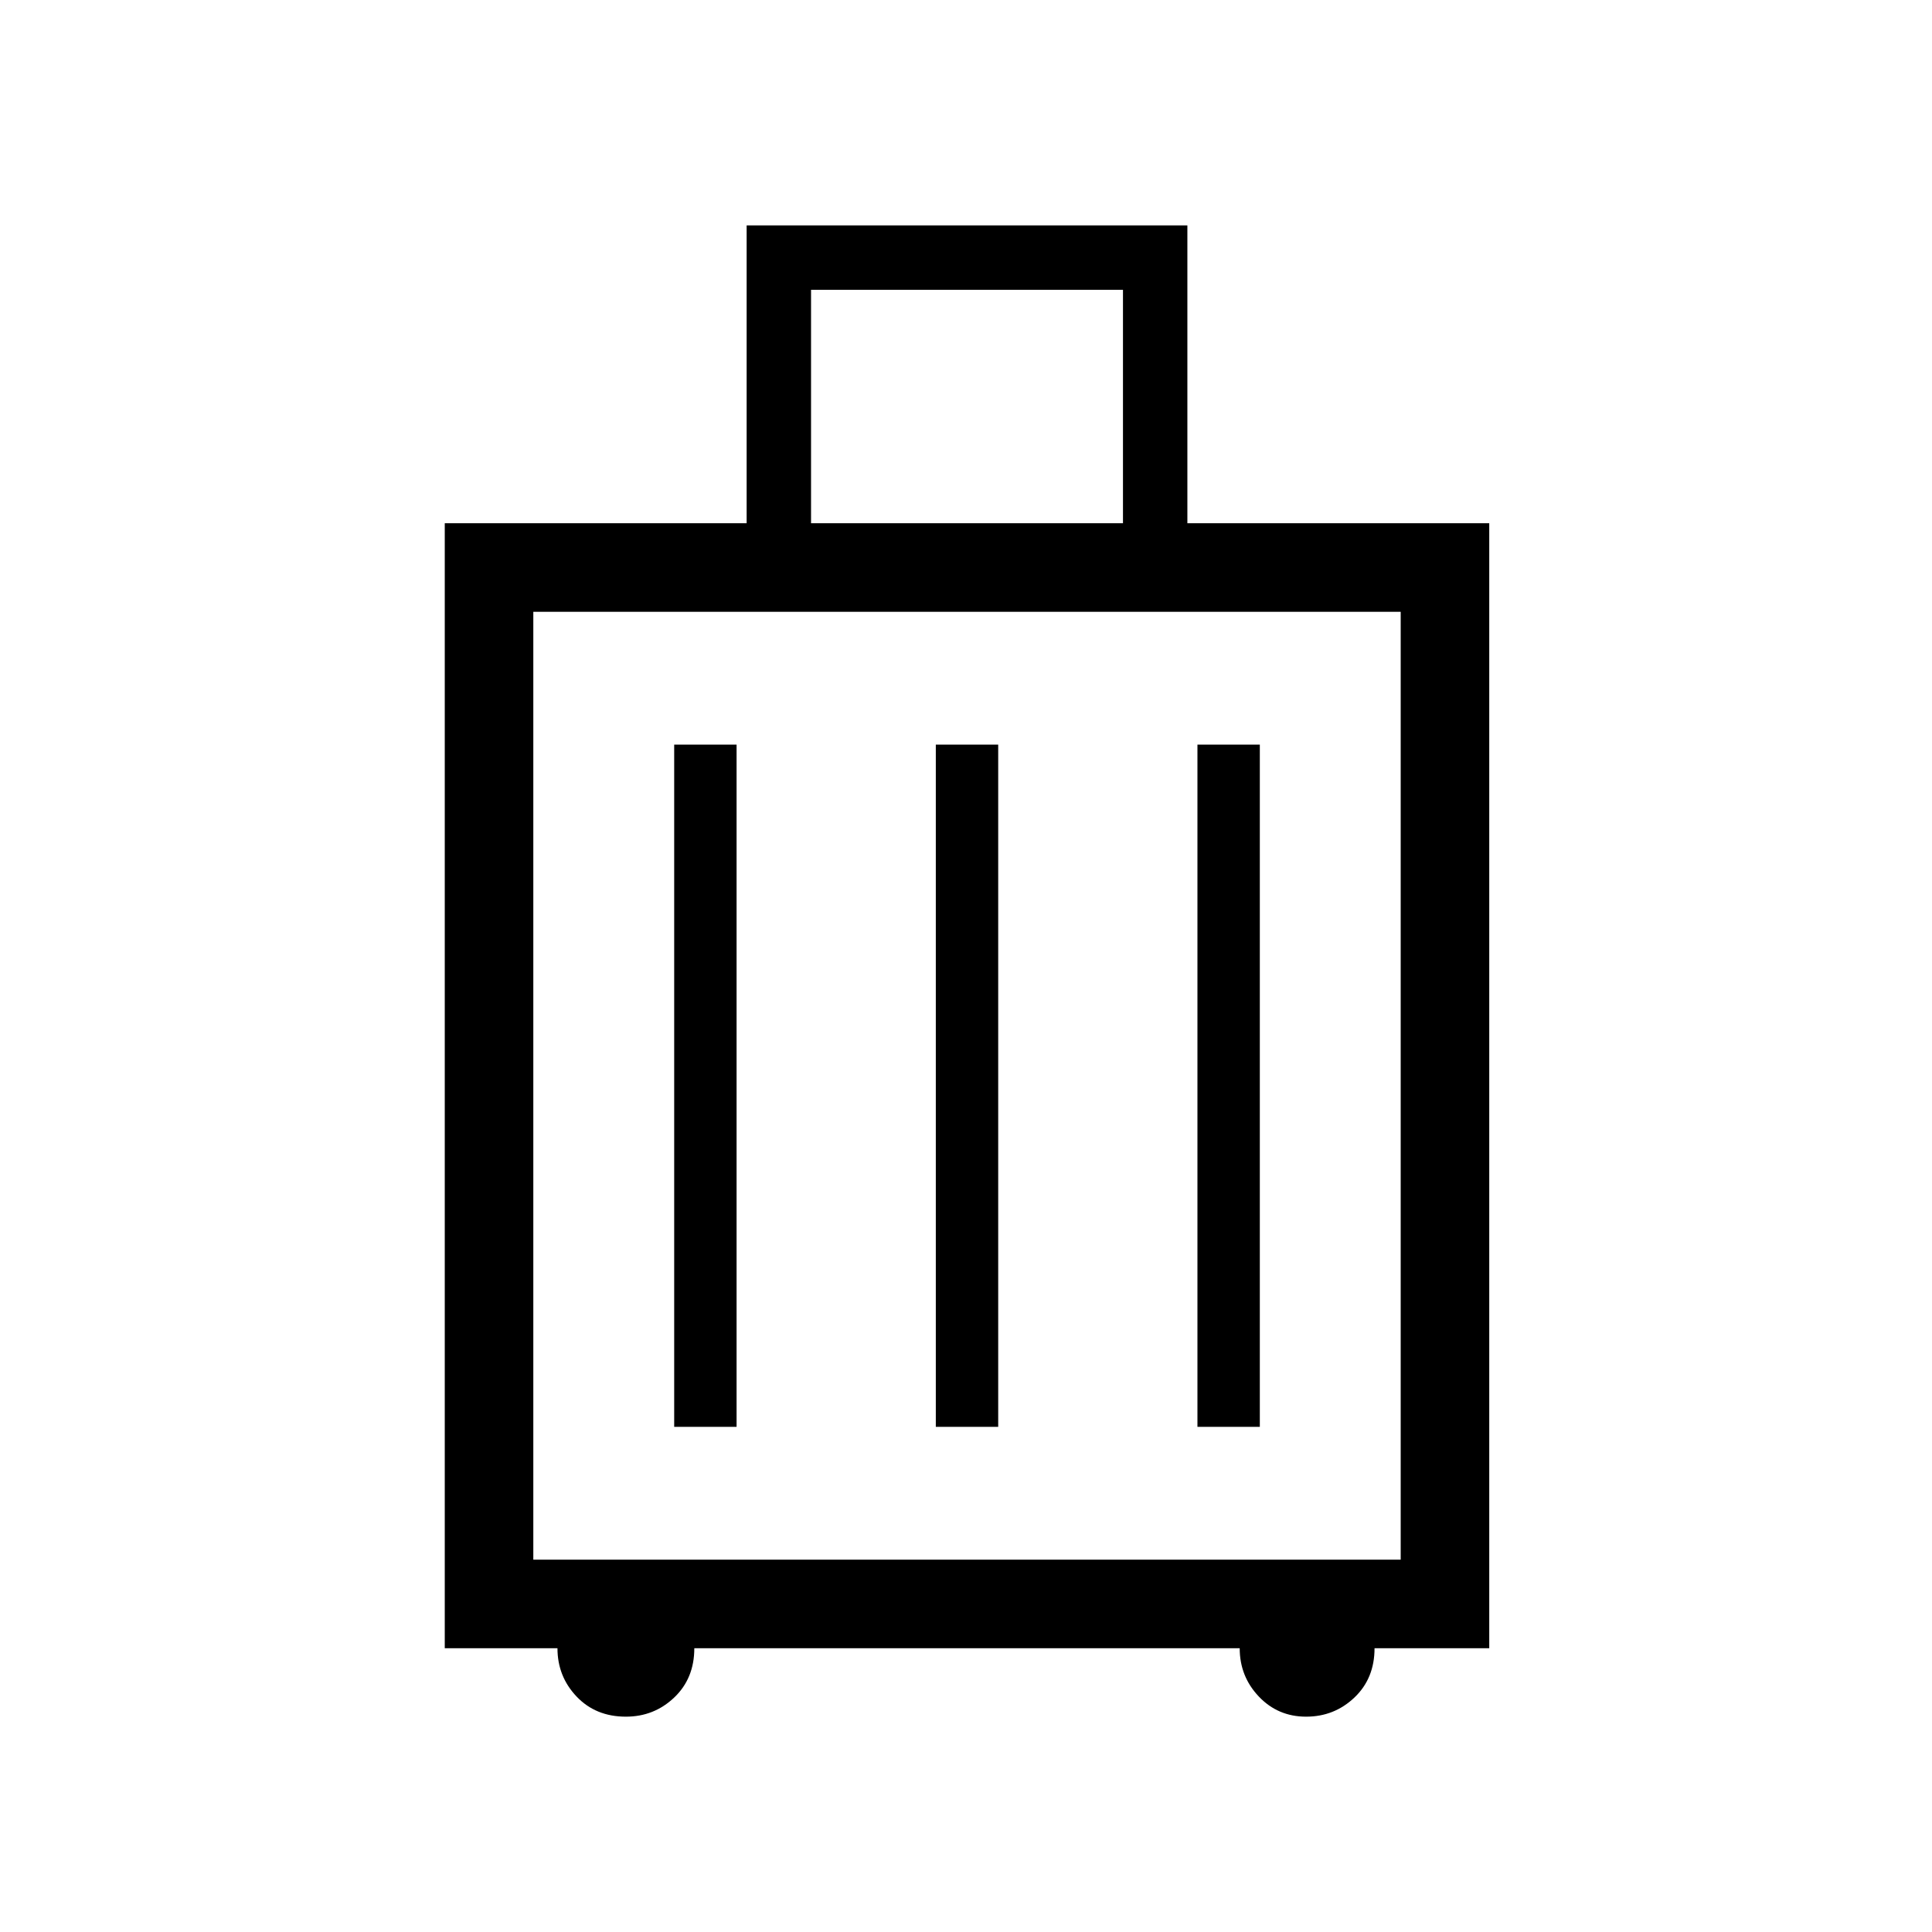 <svg xmlns="http://www.w3.org/2000/svg" height="48" width="48"><path d="M11.05 40.95V13H18.55V5.6H29.5V13H37V40.95H34.15Q34.15 41.7 33.65 42.175Q33.15 42.65 32.45 42.65Q31.75 42.65 31.275 42.15Q30.8 41.65 30.8 40.95H17.25Q17.25 41.7 16.75 42.175Q16.25 42.65 15.55 42.65Q14.8 42.65 14.325 42.15Q13.85 41.65 13.85 40.95ZM20.15 13H27.9V7.2H20.15ZM13.25 38.75H34.8V15.2H13.25ZM16.75 35.45H18.3V18.5H16.75ZM23.25 35.45H24.8V18.5H23.25ZM29.75 35.45H31.3V18.5H29.75ZM13.25 38.75V15.2Z"/></svg>